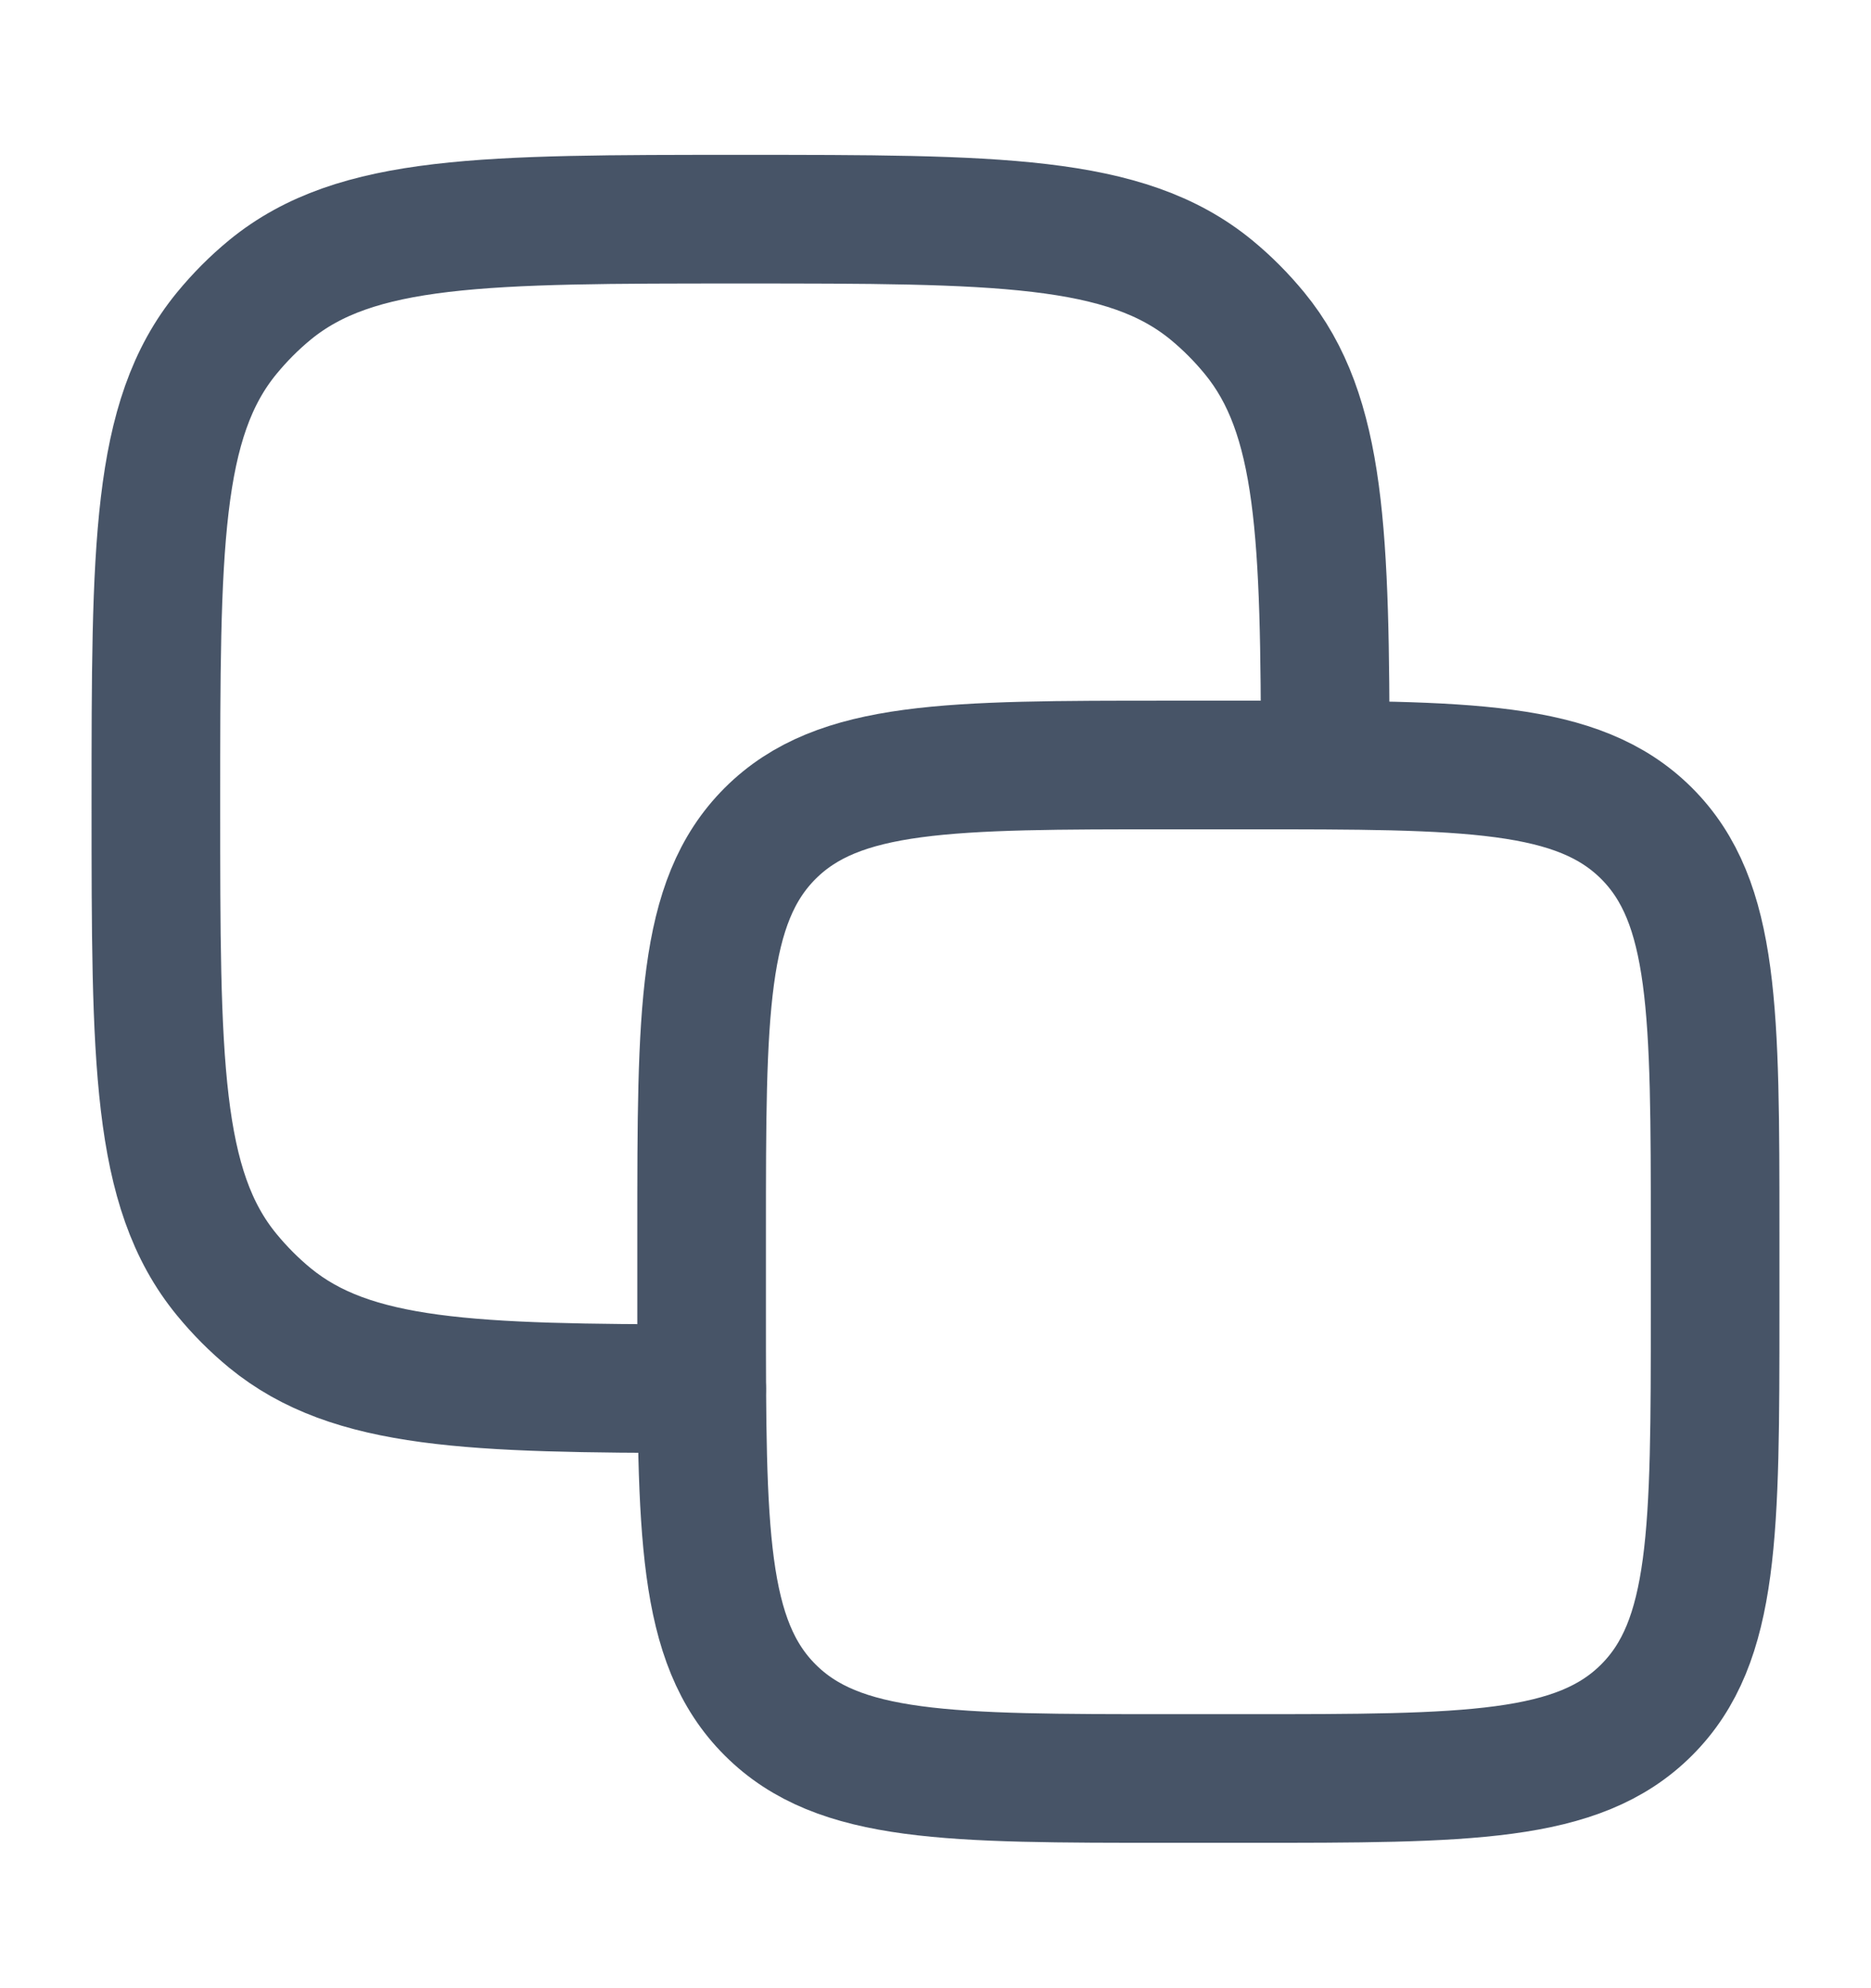 <svg width="16" height="17" viewBox="0 0 16 17" fill="none" xmlns="http://www.w3.org/2000/svg">
<path d="M6 10.54C6 8.655 6 7.712 6.586 7.126C7.172 6.541 8.114 6.541 10 6.541H10.667C12.552 6.541 13.495 6.541 14.081 7.126C14.667 7.712 14.667 8.655 14.667 10.54V11.207C14.667 13.093 14.667 14.036 14.081 14.621C13.495 15.207 12.552 15.207 10.667 15.207H10C8.114 15.207 7.172 15.207 6.586 14.621C6 14.036 6 13.093 6 11.207V10.54Z" stroke="#475467" stroke-width="1.1" stroke-linecap="round" stroke-linejoin="round"/>
<path d="M11.333 6.541C11.332 4.569 11.302 3.548 10.728 2.849C10.617 2.714 10.494 2.59 10.359 2.479C9.621 1.874 8.525 1.874 6.333 1.874C4.142 1.874 3.046 1.874 2.308 2.479C2.173 2.59 2.05 2.714 1.939 2.849C1.333 3.587 1.333 4.682 1.333 6.874C1.333 9.066 1.333 10.162 1.939 10.899C2.05 11.034 2.173 11.158 2.308 11.269C3.008 11.843 4.029 11.872 6 11.874" stroke="#475467" stroke-width="1.1" stroke-linecap="round" stroke-linejoin="round"/>
</svg>

